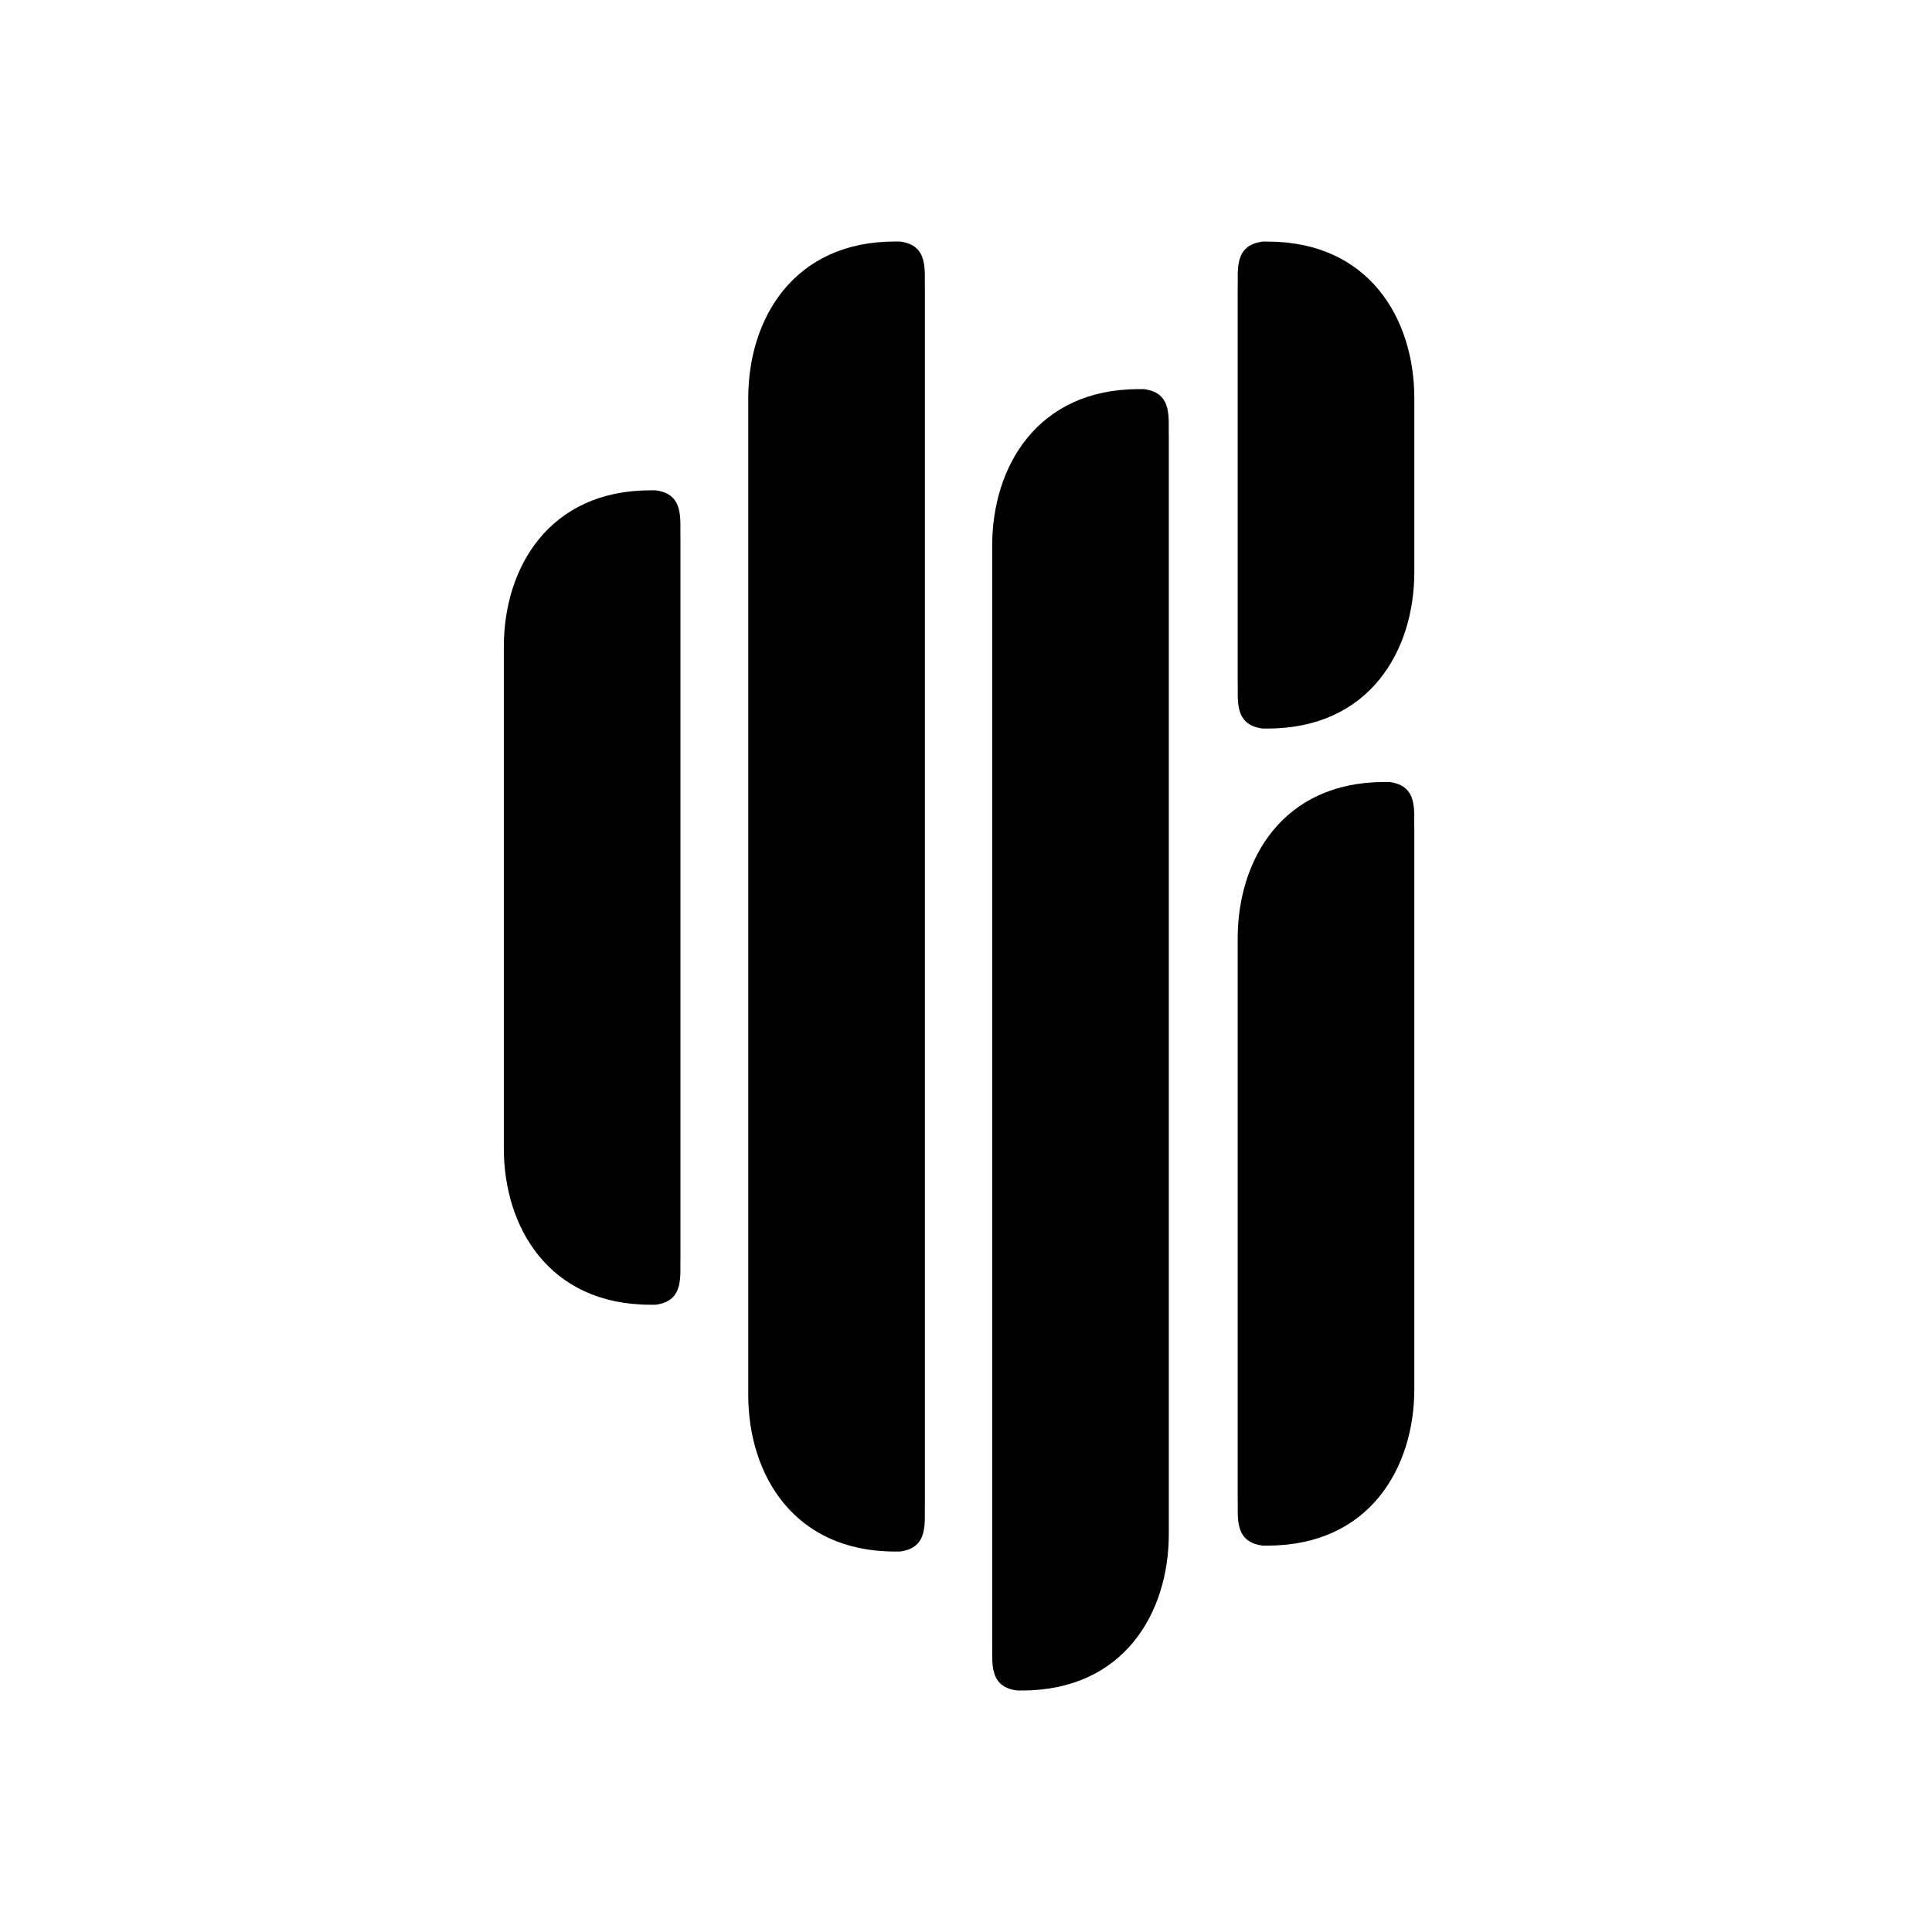 <?xml version="1.0" encoding="utf-8"?>
<!-- Generator: Adobe Illustrator 24.0.1, SVG Export Plug-In . SVG Version: 6.00 Build 0)  -->
<!DOCTYPE svg PUBLIC "-//W3C//DTD SVG 1.1//EN" "http://www.w3.org/Graphics/SVG/1.1/DTD/svg11.dtd">
<svg version="1.1" xmlns:x="http://ns.adobe.com/Extensibility/1.0/" xmlns:i="http://ns.adobe.com/AdobeIllustrator/10.0/" xmlns:graph="http://ns.adobe.com/Graphs/1.0/"
	 xmlns="http://www.w3.org/2000/svg" xmlns:xlink="http://www.w3.org/1999/xlink" x="0px" y="0px" viewBox="0 0 50.46 50.46"
	 enable-background="new 0 0 50.46 50.46" xml:space="preserve">
<g id="fondo" display="none">
	<rect display="inline" fill="#D7D6D4" width="50.46" height="50.46"/>
</g>
<g id="linea_expandida" display="none">
	<g display="inline">
		<path d="M39.626,7.61H28.28c-1.06,0-1.922,0.862-1.922,1.921v1.697h-4.001c-1.285,0-2.329,1.018-2.388,2.289h-7.036
			c-2.217,0-4.02,1.803-4.02,4.02v21.294c0,2.215,1.802,4.017,4.017,4.017h26.698c1.06,0,1.922-0.861,1.922-1.921v-6.319v-6.441
			v-7.409V9.532C41.548,8.472,40.686,7.61,39.626,7.61z M27.958,9.532c0-0.177,0.145-0.322,0.322-0.322h11.347
			c0.178,0,0.322,0.144,0.322,0.322v10.427h-4.802v-6.411c0-1.279-1.04-2.319-2.319-2.319h-4.87V9.532z M32.828,12.829
			c0.396,0,0.72,0.323,0.72,0.719v6.411h-2.716v-7.13H32.828z M21.557,13.629c0-0.441,0.359-0.8,0.8-0.8h6.875v7.13h-7.675V13.629z
			 M12.932,15.118h7.025v4.841h-6.25h-0.775c-1.334,0-2.42-1.086-2.42-2.42C10.512,16.204,11.598,15.118,12.932,15.118z
			 M39.626,41.25H12.929c-1.333,0-2.417-1.084-2.417-2.417V20.727c0.675,0.514,1.508,0.831,2.42,0.831h0.775h7.049h13.59h5.602v5.81
			H25.101c-2.217,0-4.02,1.804-4.02,4.021s1.803,4.02,4.02,4.02h14.848v5.52C39.949,41.105,39.804,41.25,39.626,41.25z
			 M39.949,33.809H25.101c-1.334,0-2.42-1.086-2.42-2.421s1.086-2.421,2.42-2.421h14.848V33.809z"/>
		<path d="M25.718,18.028c0.442,0,0.8-0.358,0.8-0.8v-2.04c0-0.442-0.358-0.8-0.8-0.8s-0.8,0.358-0.8,0.8v2.04
			C24.918,17.67,25.276,18.028,25.718,18.028z"/>
		<path d="M25.923,33.208c0.441,0,0.8-0.358,0.8-0.8v-2.041c0-0.441-0.358-0.8-0.8-0.8c-0.442,0-0.8,0.358-0.8,0.8v2.041
			C25.124,32.85,25.482,33.208,25.923,33.208z"/>
	</g>
</g>
<g id="stroke_1_x2C_6">
	<path d="M26.566,44.152h0.129c2.656,0,3.832-2.028,3.832-4.085v-9.529V17.107v-5.685c-0.018-0.486,0.118-1.162-0.652-1.259h-0.129
		c-2.656,0-3.832,2.027-3.832,4.085v2.859v13.432v12.354C25.931,43.379,25.796,44.055,26.566,44.152"/>
	<path d="M23.504,6.308h-0.129c-2.656,0-3.832,2.027-3.832,4.085v1.942v4.234v-4.893v2.595v3.31v1.349v17.508
		c0,2.058,1.176,4.085,3.832,4.085h0.129c0.77-0.098,0.634-0.774,0.652-1.26V21.359v-7.088v-3.513v8.636v-7.06V7.567
		C24.138,7.081,24.273,6.405,23.504,6.308"/>
	<path d="M32.978,40.368h0.129c2.656,0,3.832-2.028,3.832-4.085v-1.9v-9.129v-3.571c-0.018-0.486,0.118-1.162-0.652-1.259h-0.129
		c-2.656,0-3.832,2.027-3.832,4.085v0.745v9.129v4.725C32.343,39.594,32.208,40.27,32.978,40.368"/>
	<path d="M32.326,12.337V7.569c0.018-0.486-0.118-1.162,0.652-1.259h0.129c2.656,0,3.832,2.027,3.832,4.085v1.942V9.982v1.696v2.595
		v-3.278v2.669v1.279c0,2.058-1.176,4.085-3.832,4.085h-0.129c-0.77-0.098-0.634-0.774-0.652-1.26v-4.405V7.685v3.076"/>
	<path d="M17.12,12.806h-0.129c-2.656,0-3.832,2.027-3.832,4.085v3.79v-1.001v5.685v-2.358v3.31v1.35v2.325
		c0,2.058,1.176,4.085,3.832,4.085h0.129c0.77-0.097,0.634-0.773,0.652-1.259v-4.132v0.192v-3.512v-2.859v-7.242v-1.199
		C17.754,13.58,17.89,12.904,17.12,12.806"/>
</g>
</svg>

